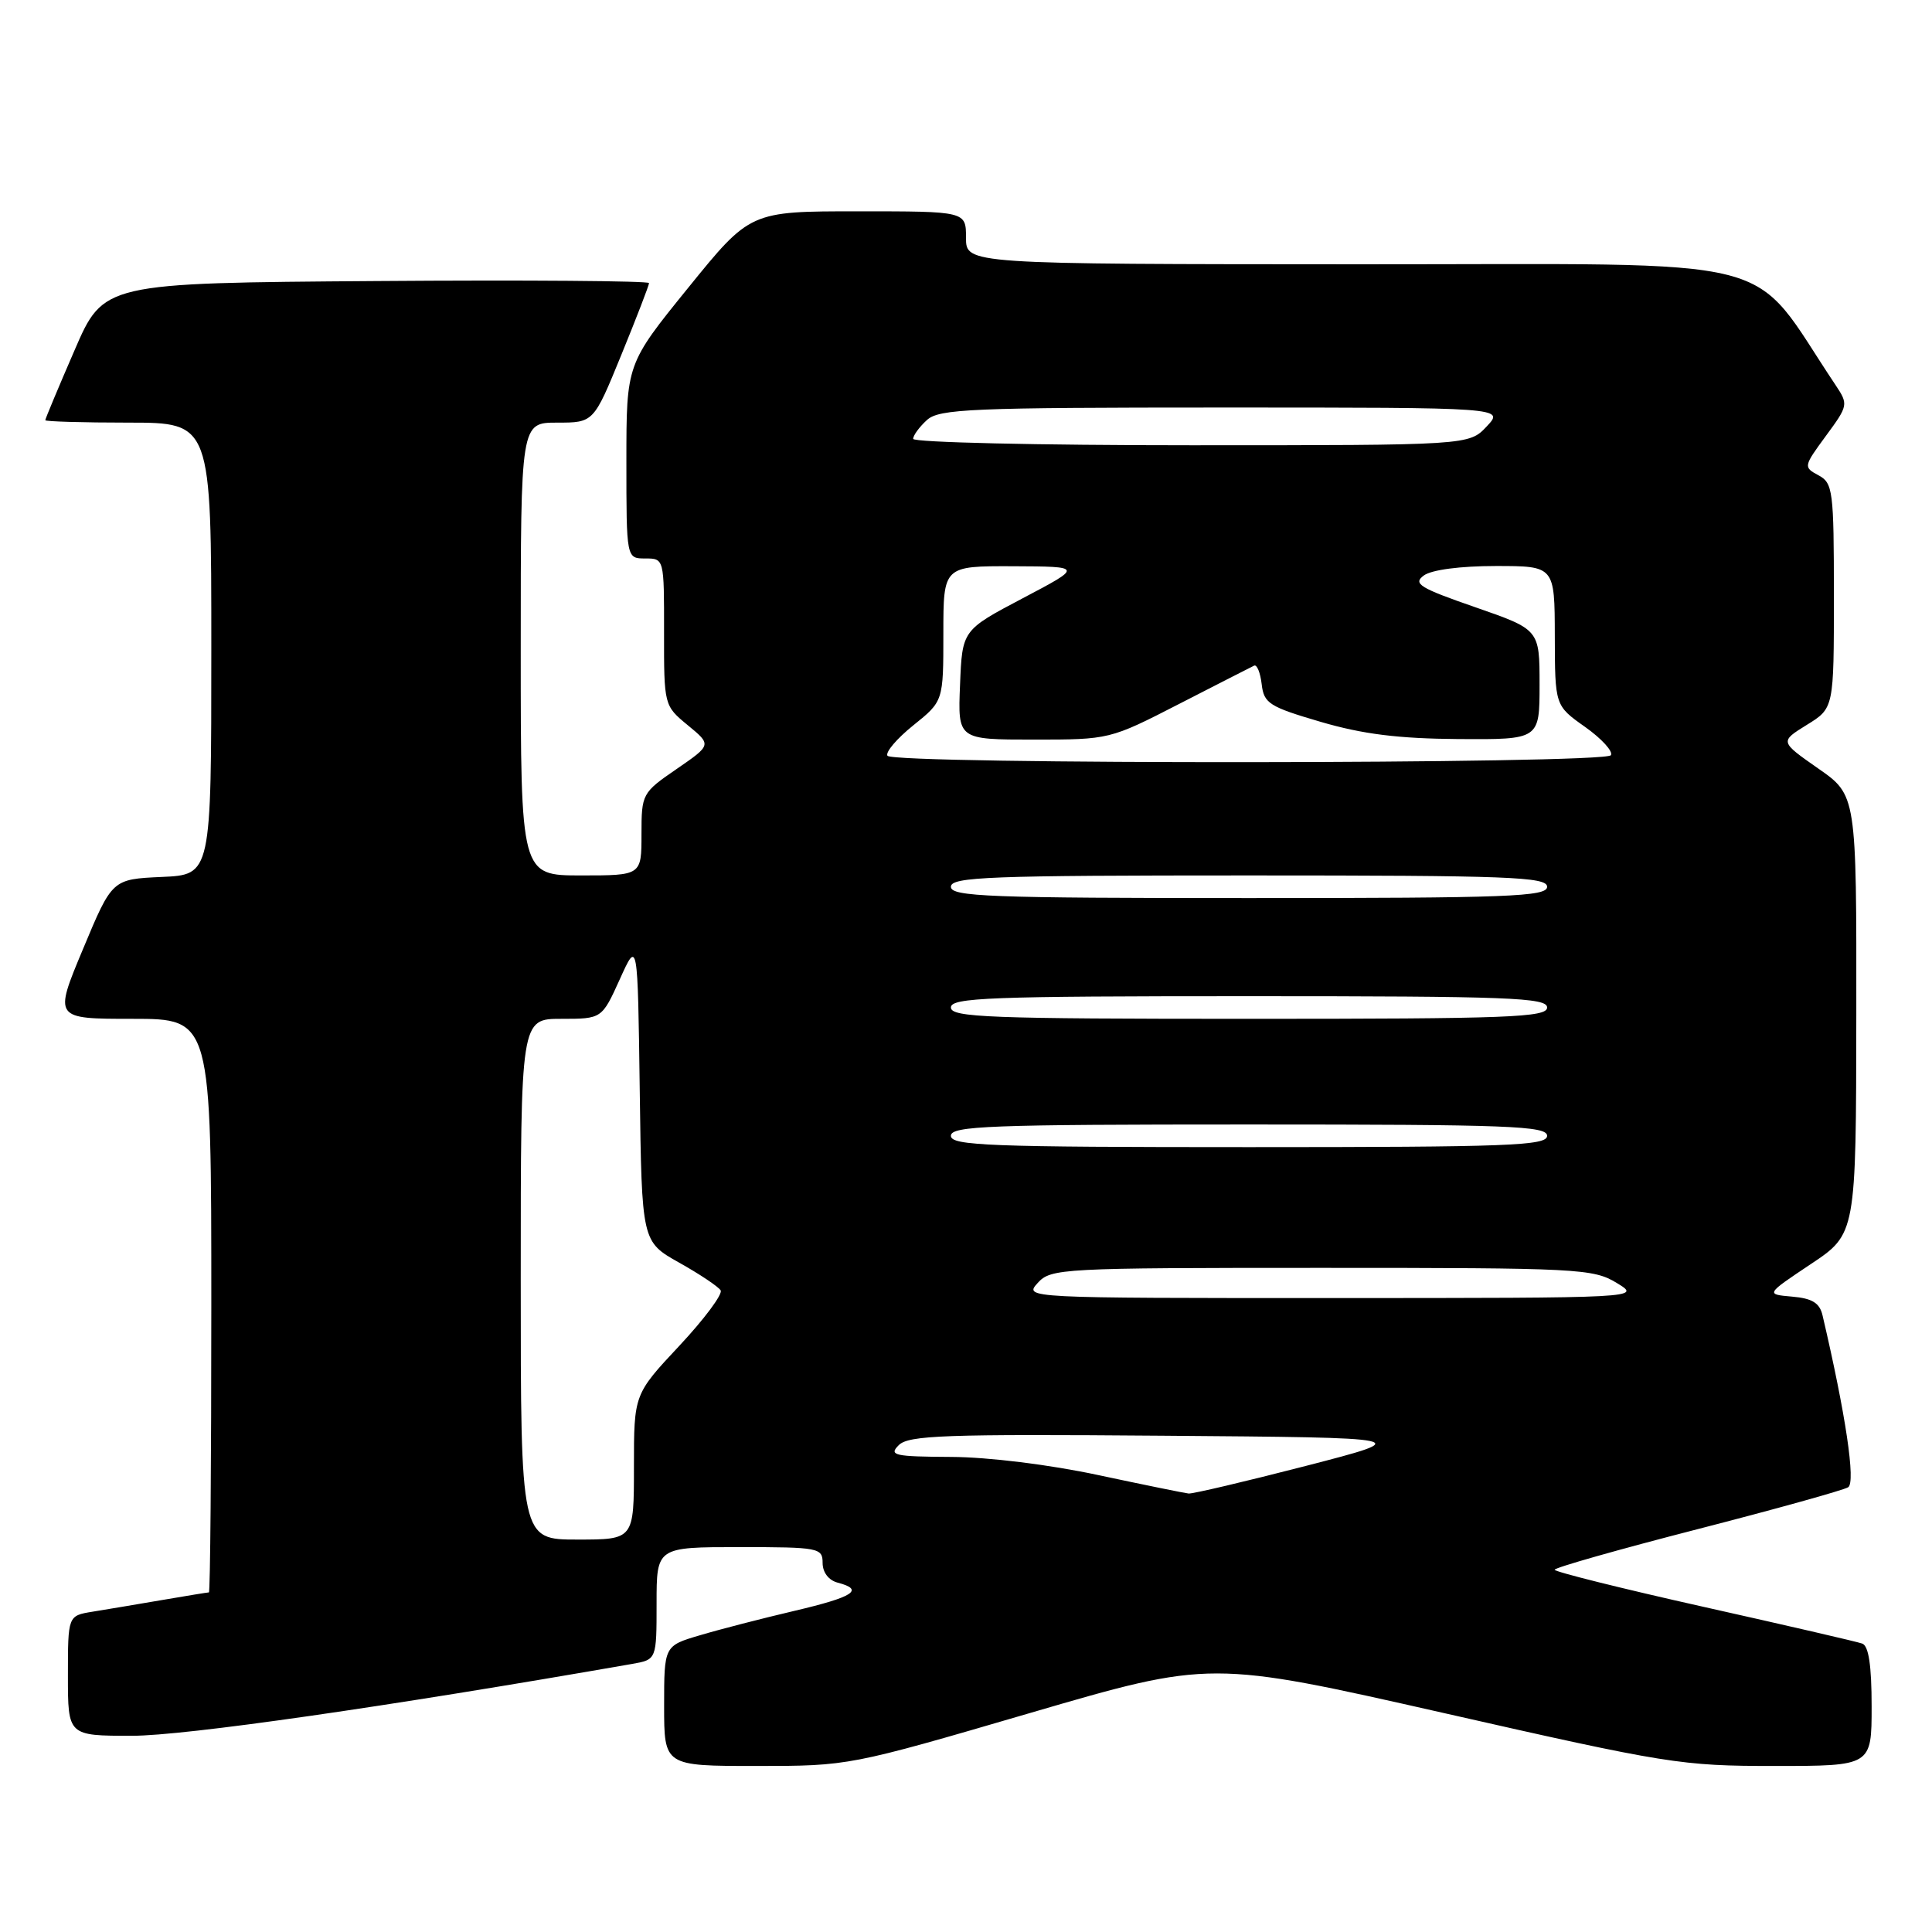 <?xml version="1.0" encoding="UTF-8" standalone="no"?>
<!DOCTYPE svg PUBLIC "-//W3C//DTD SVG 1.1//EN" "http://www.w3.org/Graphics/SVG/1.1/DTD/svg11.dtd" >
<svg xmlns="http://www.w3.org/2000/svg" xmlns:xlink="http://www.w3.org/1999/xlink" version="1.1" viewBox="0 0 256 256">
 <g >
 <path fill="currentColor"
d=" M 136.46 226.99 C 160.41 219.99 160.41 219.99 191.33 226.99 C 220.94 233.71 222.78 234.00 235.12 234.00 C 248.00 234.00 248.00 234.00 248.00 226.11 C 248.00 220.69 247.61 218.08 246.75 217.78 C 246.06 217.53 236.61 215.35 225.75 212.92 C 214.89 210.49 206.00 208.27 206.00 208.00 C 206.00 207.72 214.49 205.31 224.87 202.64 C 235.25 199.97 244.26 197.46 244.89 197.07 C 245.91 196.44 244.57 187.42 241.50 174.31 C 241.12 172.65 240.14 172.04 237.47 171.81 C 233.95 171.50 233.95 171.50 239.94 167.50 C 245.94 163.50 245.94 163.50 245.97 134.43 C 246.00 105.36 246.00 105.36 240.91 101.82 C 235.83 98.27 235.83 98.27 239.41 96.05 C 243.00 93.84 243.00 93.84 243.00 78.95 C 243.00 64.99 242.87 64.00 240.96 62.98 C 238.95 61.90 238.97 61.81 241.94 57.76 C 244.90 53.74 244.93 53.59 243.24 51.05 C 231.44 33.42 237.82 35.04 180.25 35.02 C 128.00 35.00 128.00 35.00 128.00 31.50 C 128.00 28.00 128.00 28.00 113.70 28.00 C 99.40 28.00 99.40 28.00 91.20 38.12 C 83.00 48.23 83.00 48.23 83.00 61.12 C 83.00 74.00 83.00 74.00 85.50 74.00 C 88.00 74.00 88.00 74.01 87.99 83.75 C 87.98 93.48 87.99 93.50 91.14 96.10 C 94.30 98.70 94.30 98.70 89.65 101.90 C 85.08 105.04 85.00 105.19 85.00 110.55 C 85.00 116.00 85.00 116.00 77.00 116.00 C 69.00 116.00 69.00 116.00 69.00 86.00 C 69.00 56.00 69.00 56.00 73.83 56.00 C 78.66 56.00 78.66 56.00 82.33 47.02 C 84.35 42.08 86.00 37.80 86.00 37.51 C 86.00 37.22 69.74 37.09 49.87 37.24 C 13.73 37.50 13.73 37.50 9.87 46.43 C 7.74 51.34 6.00 55.50 6.00 55.68 C 6.00 55.85 10.95 56.00 17.00 56.00 C 28.00 56.00 28.00 56.00 28.00 85.95 C 28.00 115.91 28.00 115.91 21.43 116.20 C 14.86 116.50 14.86 116.50 11.00 125.75 C 7.13 135.00 7.13 135.00 17.56 135.00 C 28.00 135.00 28.00 135.00 28.00 173.00 C 28.00 193.90 27.86 211.00 27.68 211.00 C 27.51 211.00 24.70 211.46 21.43 212.02 C 18.17 212.58 14.04 213.27 12.25 213.56 C 9.00 214.09 9.00 214.09 9.00 222.05 C 9.00 230.00 9.00 230.00 17.48 230.00 C 24.50 230.00 51.17 226.17 83.75 220.48 C 87.00 219.91 87.00 219.91 87.00 212.45 C 87.00 205.00 87.00 205.00 98.00 205.00 C 108.50 205.00 109.00 205.10 109.00 207.09 C 109.00 208.35 109.80 209.40 111.00 209.71 C 114.59 210.65 113.13 211.60 105.25 213.45 C 100.99 214.45 95.36 215.90 92.75 216.68 C 88.00 218.08 88.00 218.08 88.00 226.04 C 88.00 234.00 88.00 234.00 100.25 234.00 C 112.47 234.00 112.56 233.98 136.46 226.99 Z  M 69.00 169.50 C 69.00 135.00 69.00 135.00 74.38 135.00 C 79.75 135.00 79.75 135.00 82.13 129.75 C 84.50 124.50 84.50 124.50 84.77 144.51 C 85.04 164.52 85.04 164.52 89.98 167.30 C 92.70 168.82 95.18 170.48 95.49 170.98 C 95.79 171.47 93.33 174.78 90.02 178.32 C 84.00 184.75 84.00 184.75 84.00 194.38 C 84.00 204.00 84.00 204.00 76.50 204.00 C 69.00 204.00 69.00 204.00 69.00 169.50 Z  M 145.50 195.45 C 139.10 194.08 130.96 193.07 126.04 193.05 C 118.48 193.01 117.73 192.84 119.09 191.49 C 120.39 190.18 125.27 190.01 154.05 190.24 C 187.50 190.50 187.50 190.50 173.00 194.25 C 165.02 196.31 158.04 197.95 157.50 197.90 C 156.95 197.84 151.55 196.74 145.50 195.45 Z  M 137.50 170.00 C 139.25 168.07 140.58 168.00 175.13 168.00 C 209.17 168.00 211.11 168.10 214.23 170.00 C 217.50 171.99 217.50 171.99 176.60 172.00 C 135.75 172.00 135.69 172.00 137.50 170.00 Z  M 126.00 150.50 C 126.00 149.19 131.06 149.00 165.50 149.00 C 199.94 149.00 205.00 149.19 205.00 150.50 C 205.00 151.81 199.94 152.00 165.50 152.00 C 131.06 152.00 126.00 151.81 126.00 150.50 Z  M 126.00 133.50 C 126.00 132.19 131.06 132.00 165.50 132.00 C 199.94 132.00 205.00 132.19 205.00 133.50 C 205.00 134.81 199.94 135.00 165.50 135.00 C 131.06 135.00 126.00 134.81 126.00 133.50 Z  M 126.00 117.50 C 126.00 116.19 131.06 116.00 165.50 116.00 C 199.94 116.00 205.00 116.19 205.00 117.50 C 205.00 118.81 199.94 119.00 165.50 119.00 C 131.06 119.00 126.00 118.81 126.00 117.50 Z  M 117.59 100.14 C 117.30 99.67 118.85 97.85 121.03 96.10 C 125.00 92.91 125.00 92.91 125.00 83.95 C 125.00 75.00 125.00 75.00 134.25 75.03 C 143.50 75.07 143.50 75.07 135.50 79.28 C 127.50 83.50 127.50 83.50 127.21 90.75 C 126.91 98.00 126.91 98.00 136.98 98.00 C 147.01 98.00 147.06 97.99 156.27 93.26 C 161.35 90.65 165.81 88.38 166.18 88.20 C 166.55 88.02 167.00 89.13 167.18 90.66 C 167.47 93.20 168.18 93.65 175.00 95.65 C 180.56 97.28 185.28 97.87 193.25 97.93 C 204.00 98.00 204.00 98.00 204.00 90.71 C 204.00 83.42 204.00 83.42 195.48 80.46 C 188.09 77.90 187.18 77.34 188.67 76.25 C 189.70 75.50 193.51 75.00 198.19 75.00 C 206.00 75.00 206.00 75.00 206.02 84.25 C 206.04 93.50 206.04 93.50 210.03 96.32 C 212.23 97.88 213.77 99.57 213.45 100.07 C 212.73 101.25 118.32 101.32 117.59 100.14 Z  M 121.00 58.15 C 121.00 57.69 121.82 56.57 122.83 55.65 C 124.46 54.18 128.66 54.00 162.00 54.00 C 199.35 54.00 199.35 54.00 197.00 56.50 C 194.65 59.00 194.65 59.00 157.83 59.00 C 137.57 59.00 121.00 58.62 121.00 58.15 Z "/>
</g>
</svg>